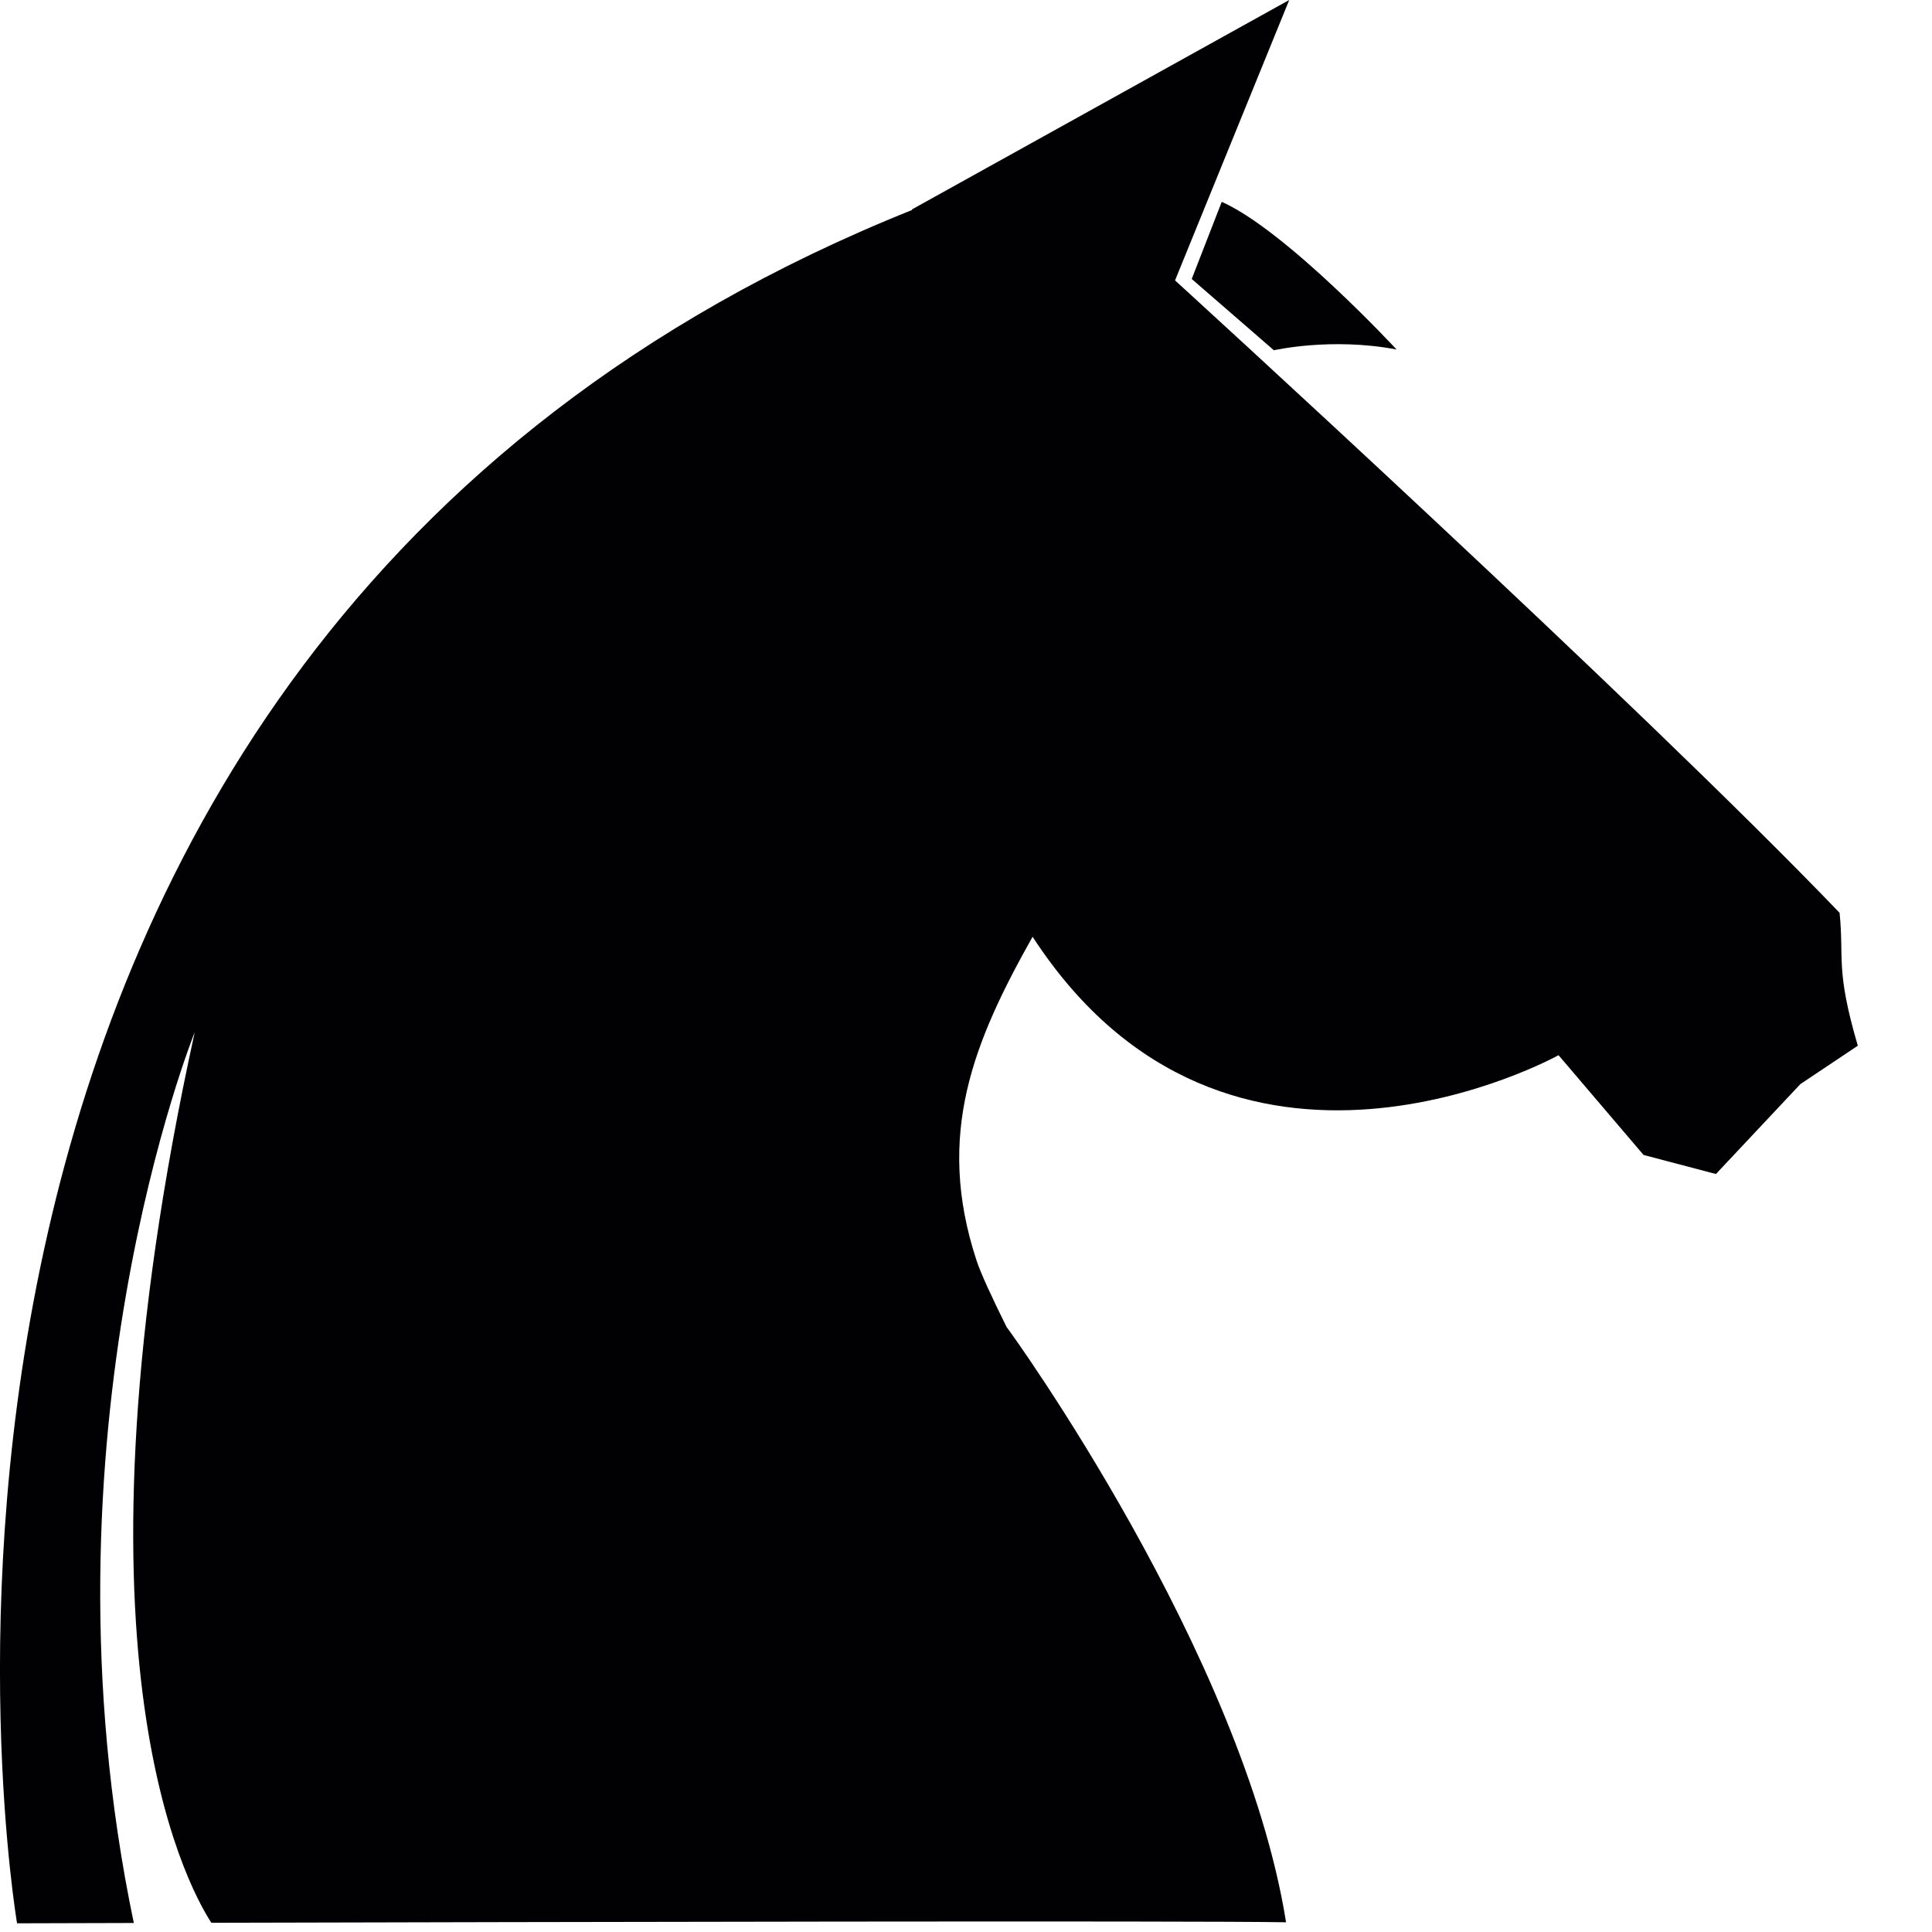 <?xml version="1.0" encoding="utf-8"?>
<!-- Generator: Adobe Illustrator 15.1.0, SVG Export Plug-In . SVG Version: 6.00 Build 0)  -->
<!DOCTYPE svg PUBLIC "-//W3C//DTD SVG 1.0//EN" "http://www.w3.org/TR/2001/REC-SVG-20010904/DTD/svg10.dtd">
<svg version="1.0" id="Capa_1" xmlns="http://www.w3.org/2000/svg" xmlns:xlink="http://www.w3.org/1999/xlink" x="0px" y="0px"
	 width="30px" height="30px" viewBox="0 0 30 30" enable-background="new 0 0 30 30" xml:space="preserve">
<g>
	<path class="hesturLogo" fill="#010002" d="M19.781,5.439c0,0,0.89-0.205,1.905-0.012c0,0-1.711-1.846-2.715-2.293l-0.466,1.198L19.781,5.439z"/>
	<path class="hesturLogo" fill="#010002" d="M28.565,14.174c-3.136-3.269-10.319-9.82-10.319-9.82L20.019,0l-5.857,3.251v0.01
		C-3.103,10.177,0.265,29.865,0.265,29.865s0.694-0.002,1.813-0.005c-1.585-7.569,0.946-13.833,0.946-13.833
		c-2.095,9.562-0.152,13.197,0.258,13.83c5.148-0.013,15.224-0.034,16.688-0.008c-0.665-4.169-4.285-9.179-4.339-9.242
		c-0.232-0.467-0.402-0.835-0.469-1.039c-0.641-1.954-0.043-3.394,0.872-5.022c3.045,4.685,8.167,1.839,8.167,1.839l1.32,1.549
		l1.124,0.296l1.311-1.396l0.892-0.596C28.499,15.047,28.637,14.893,28.565,14.174z"/>
</g>
</svg>
